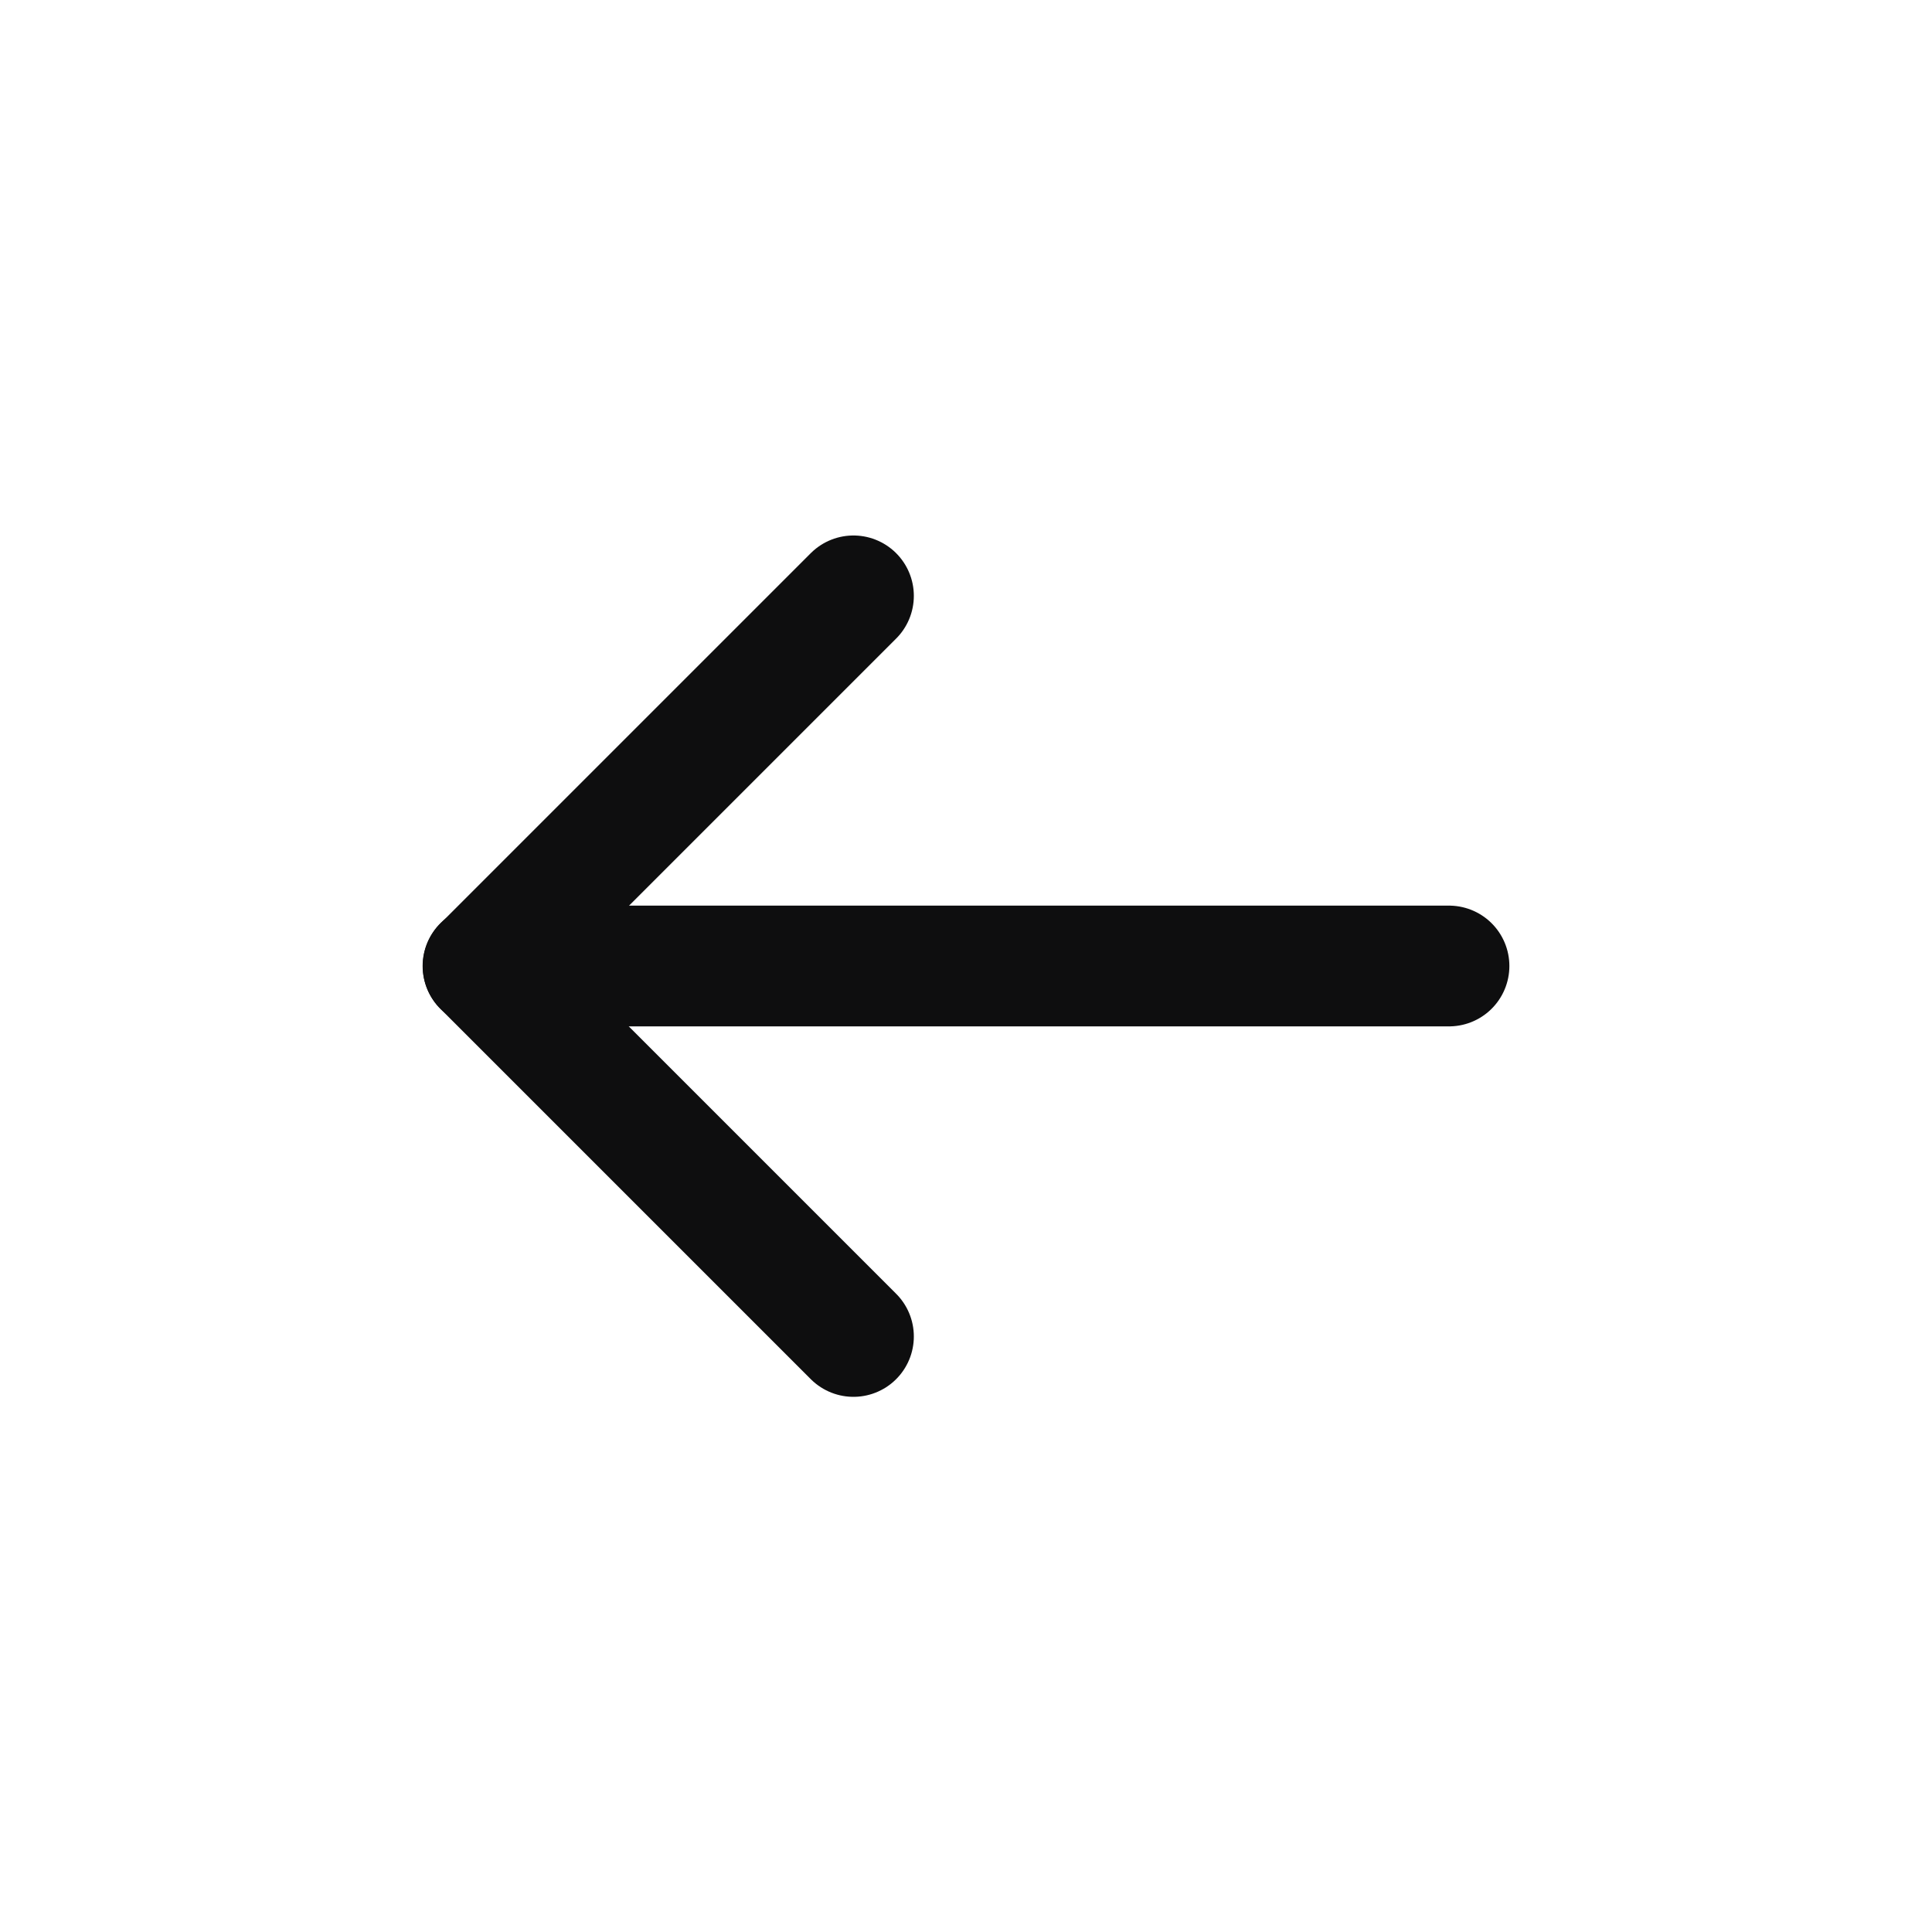 <svg width="24" height="24" viewBox="0 0 24 24" fill="none" xmlns="http://www.w3.org/2000/svg">
<path d="M18 12L6 12" stroke="#0E0E0F" stroke-width="1.5" stroke-linecap="round" stroke-linejoin="round"/>
<path d="M10.602 16.602L6.002 12.002L10.602 7.402" stroke="#0E0E0F" stroke-width="1.5" stroke-linecap="round" stroke-linejoin="round"/>
</svg>
